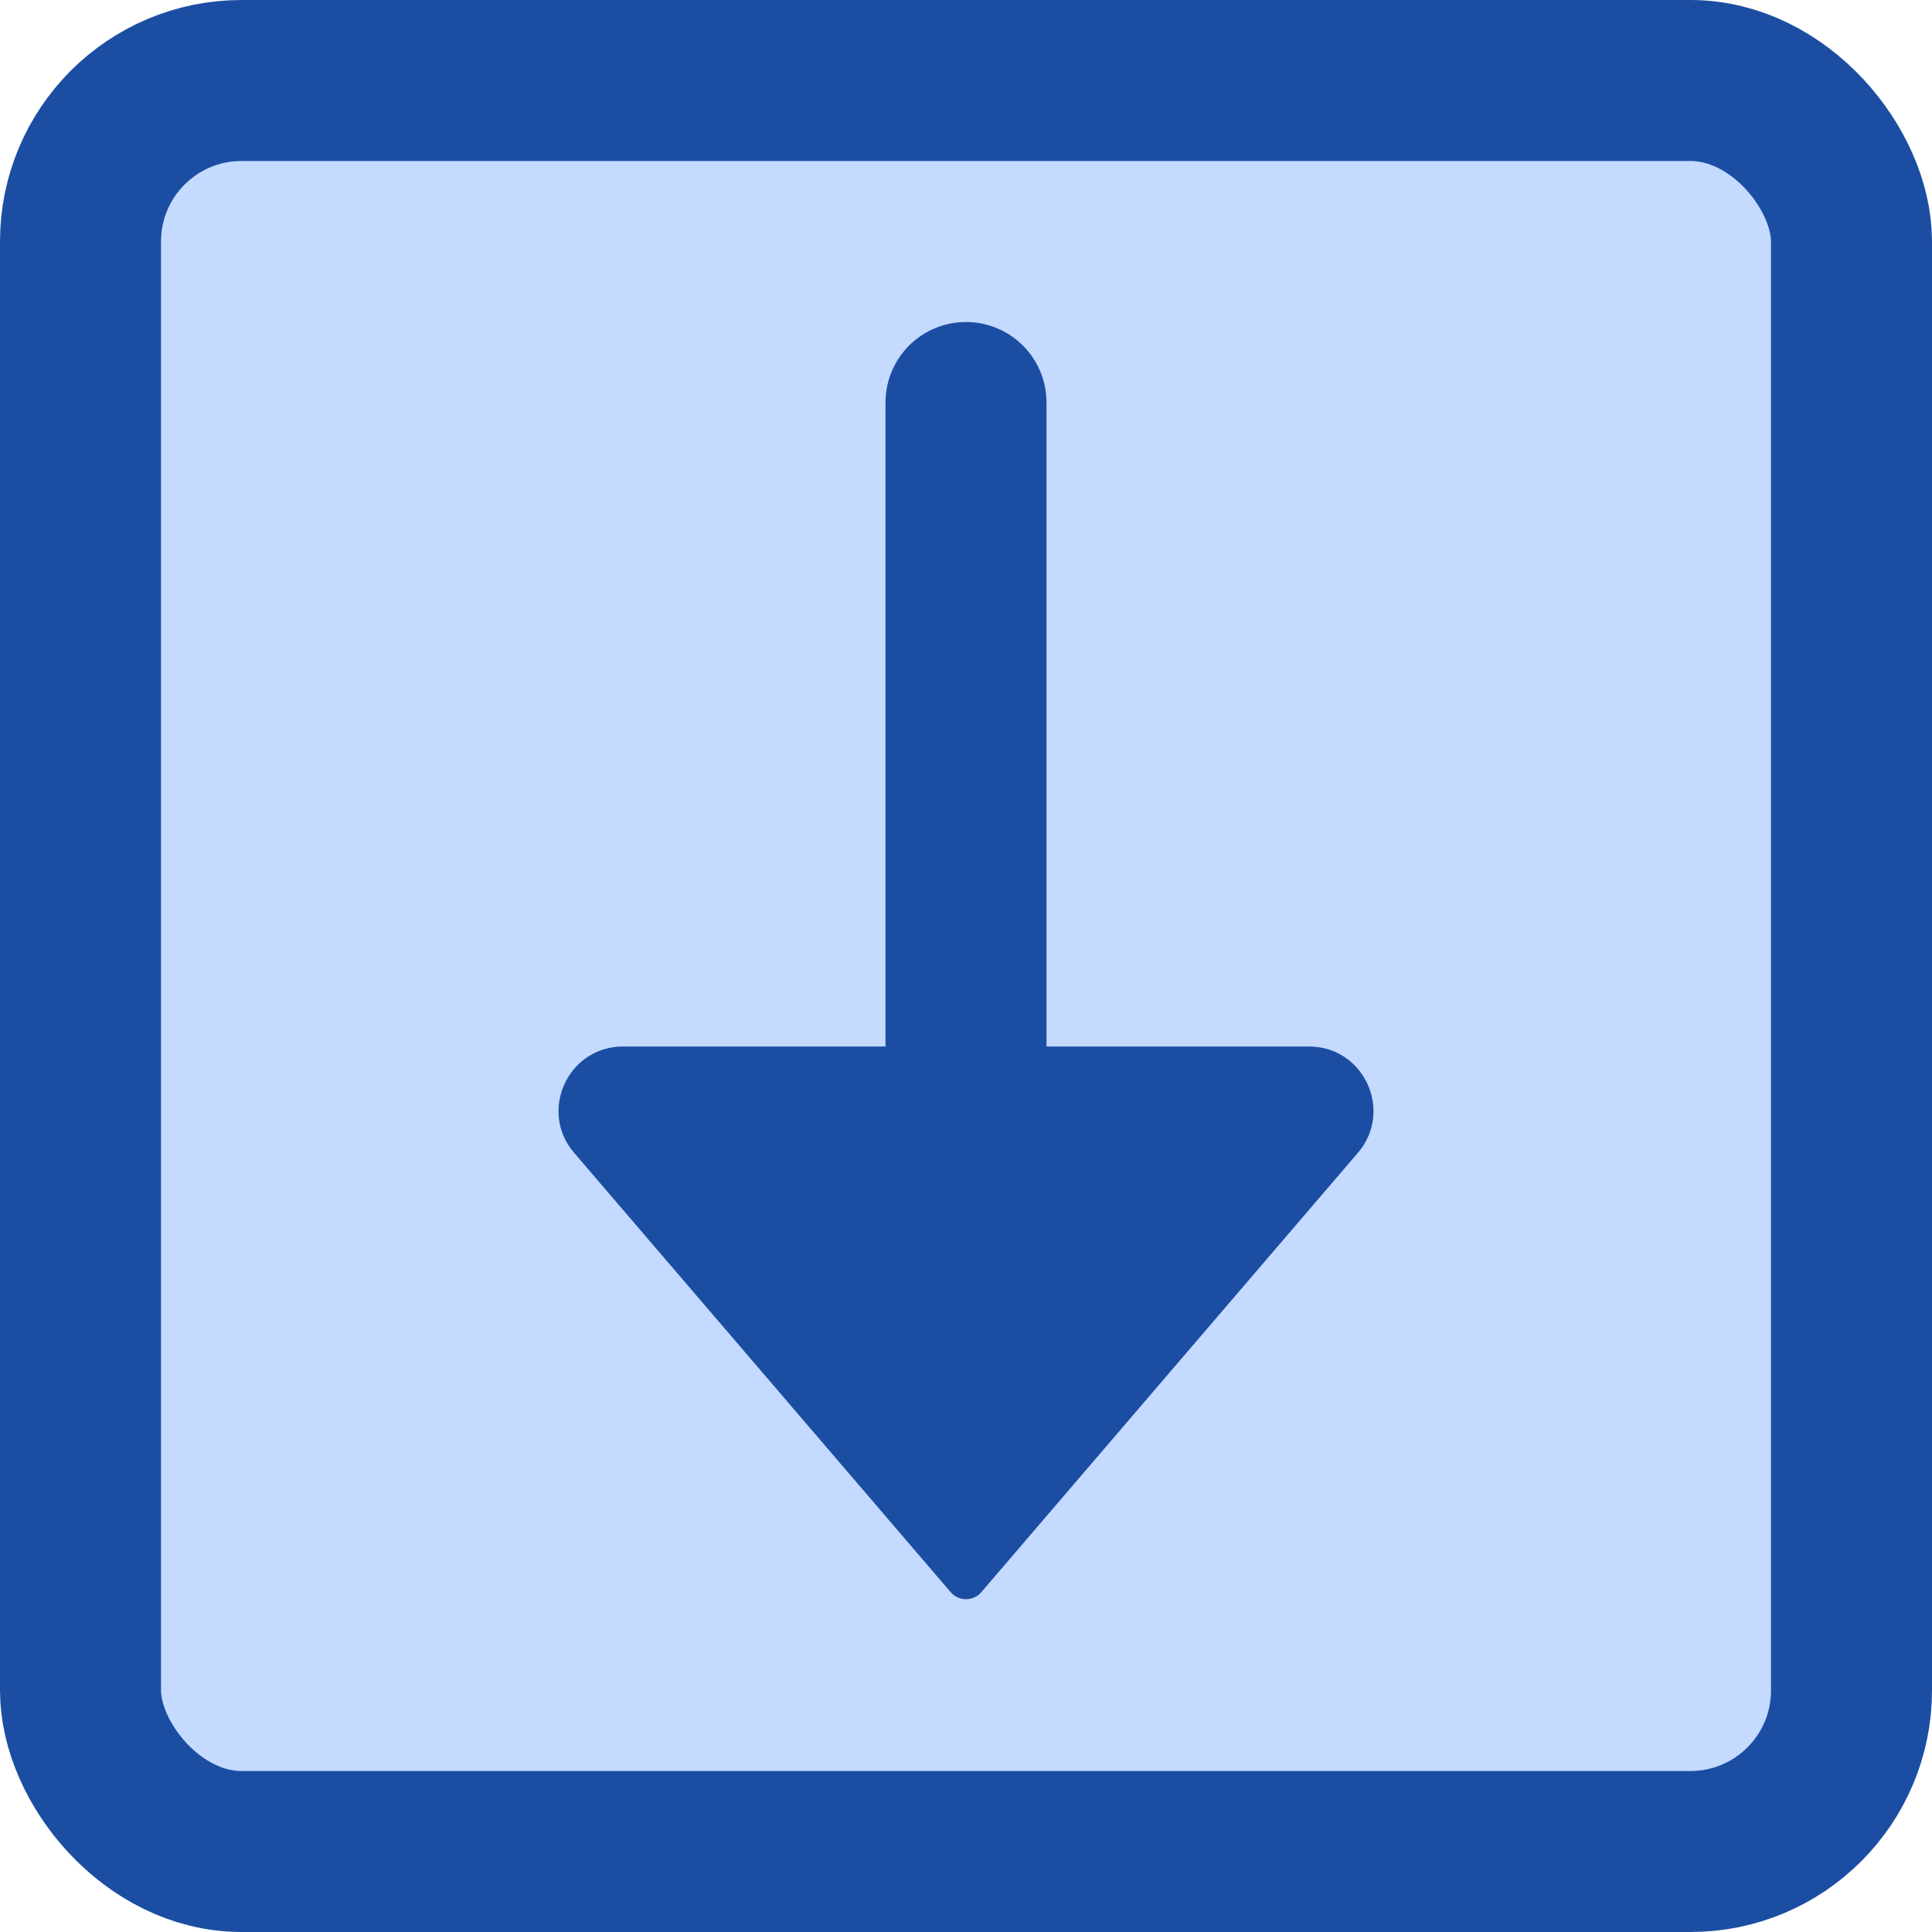<svg width="24" height="24" viewBox="0 0 24 24" fill="none" xmlns="http://www.w3.org/2000/svg">
<rect x="1" y="1" width="22" height="22" rx="2" fill="#C4DAFF"/>
<path d="M12 5V13" stroke="#1B4EA3" stroke-width="2" stroke-linecap="round" stroke-linejoin="round"/>
<path d="M11.81 19.779L7.132 14.321C6.687 13.802 7.056 13 7.739 13H16.261C16.944 13 17.313 13.802 16.868 14.321L12.19 19.779C12.09 19.895 11.91 19.895 11.81 19.779Z" fill="#1B4EA3"/>
<rect x="1" y="1" width="22" height="22" rx="2" stroke="#1B4EA3" stroke-width="2"/>
</svg>
